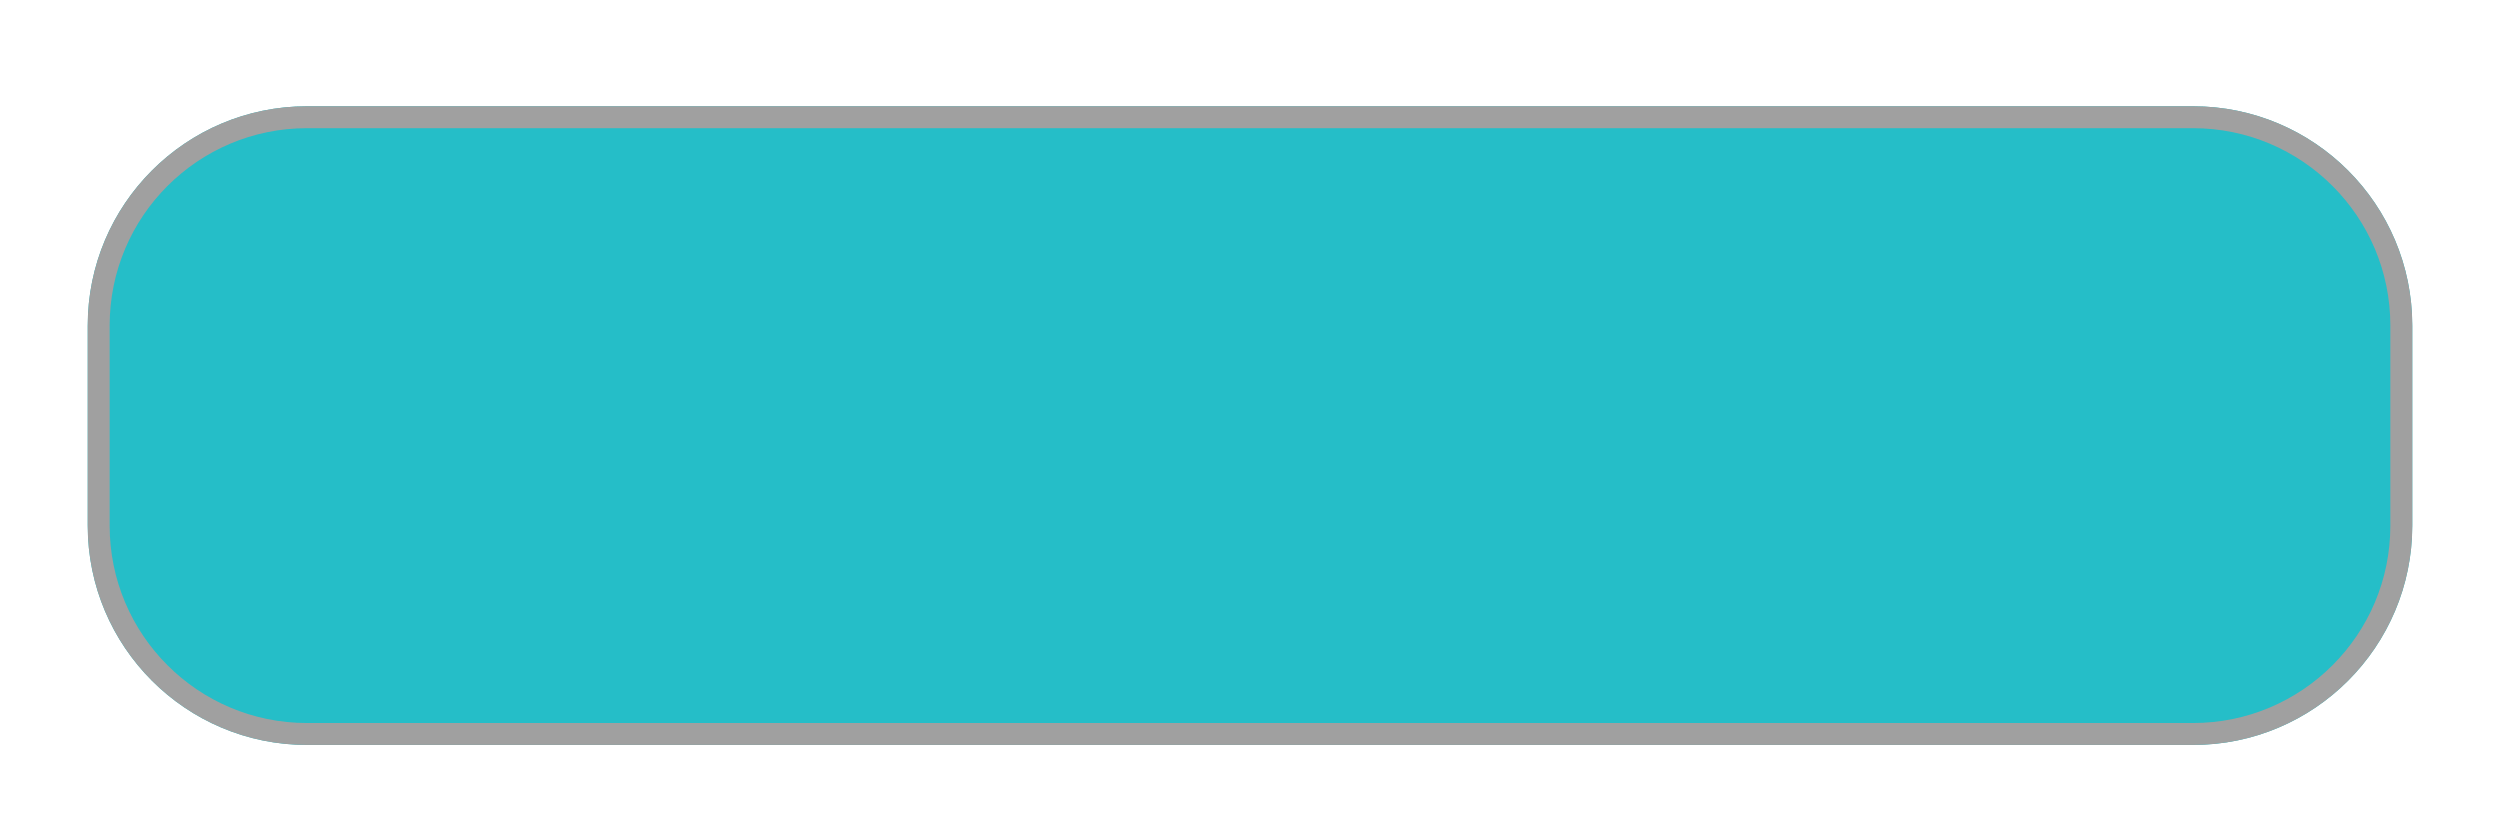 <svg width="114" height="38" viewBox="0 0 114 38" fill="none" xmlns="http://www.w3.org/2000/svg">
<g filter="url(#filter0_d_660_2533)">
<path d="M3 13.845C3 8.322 7.477 3.845 13 3.845H99C104.523 3.845 109 8.322 109 13.845V22.97C109 28.493 104.523 32.97 99 32.97H13C7.477 32.97 3 28.493 3 22.97V13.845Z" fill="#25BEC8"/>
<path d="M3.5 13.845C3.5 8.598 7.753 4.345 13 4.345H99C104.247 4.345 108.5 8.599 108.5 13.845V22.97C108.5 28.217 104.247 32.47 99 32.47H13C7.753 32.47 3.5 28.217 3.5 22.97V13.845Z" stroke="#A0A0A0"/>
</g>
<defs>
<filter id="filter0_d_660_2533" x="0" y="0.845" width="114" height="37.125" filterUnits="userSpaceOnUse" color-interpolation-filters="sRGB">
<feFlood flood-opacity="0" result="BackgroundImageFix"/>
<feColorMatrix in="SourceAlpha" type="matrix" values="0 0 0 0 0 0 0 0 0 0 0 0 0 0 0 0 0 0 127 0" result="hardAlpha"/>
<feOffset dx="1" dy="1"/>
<feGaussianBlur stdDeviation="2"/>
<feComposite in2="hardAlpha" operator="out"/>
<feColorMatrix type="matrix" values="0 0 0 0 0 0 0 0 0 0 0 0 0 0 0 0 0 0 0.25 0"/>
<feBlend mode="normal" in2="BackgroundImageFix" result="effect1_dropShadow_660_2533"/>
<feBlend mode="normal" in="SourceGraphic" in2="effect1_dropShadow_660_2533" result="shape"/>
</filter>
</defs>
</svg>
